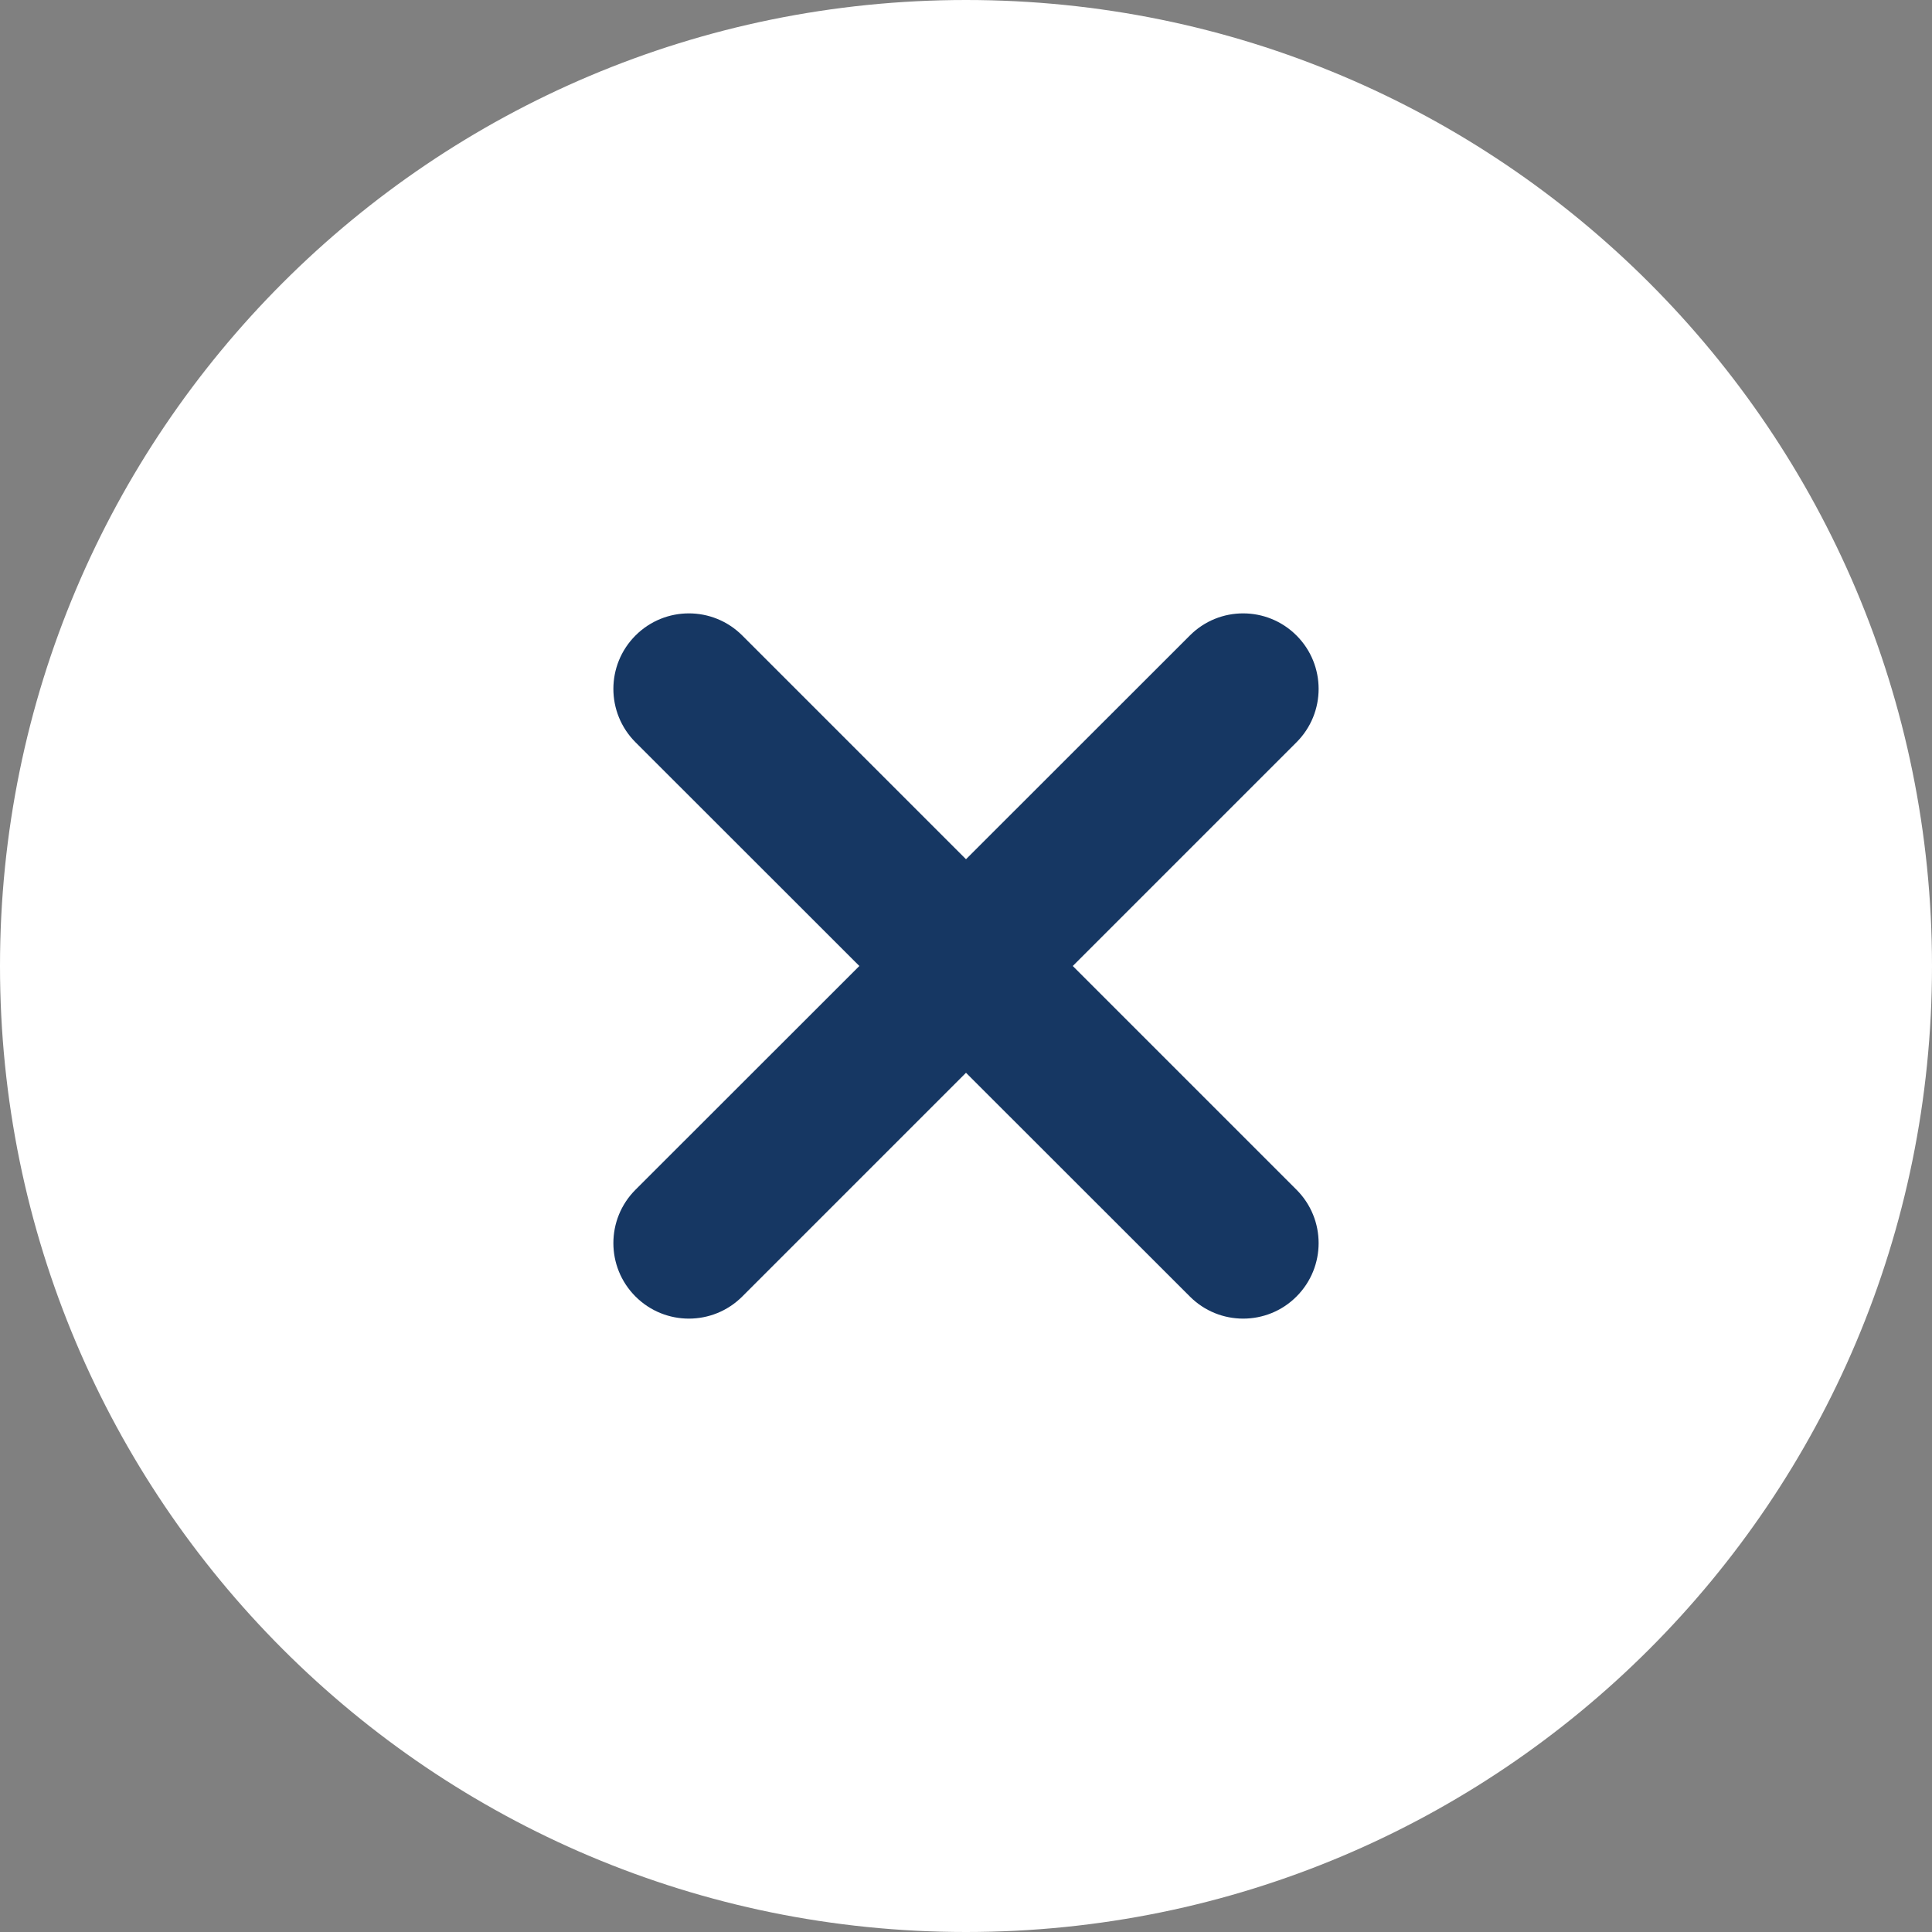 <svg width="15" height="15" viewBox="0 0 15 15" fill="none" xmlns="http://www.w3.org/2000/svg">
<rect x="0" y="0" width="15" height="15" fill="#808080" stroke="none"/>
<circle cx="7.5" cy="7.5" r="6.5" fill="white"/>
<path d="M7.5 0C3.355 0 0 3.354 0 7.5C0 11.645 3.354 15 7.5 15C11.645 15 15 11.646 15 7.5C15 3.355 11.646 0 7.5 0ZM7.5 13.828C4.002 13.828 1.172 10.998 1.172 7.5C1.172 4.002 4.002 1.172 7.5 1.172C10.998 1.172 13.828 4.002 13.828 7.5C13.828 10.998 10.998 13.828 7.5 13.828Z" fill="white"/>
<path d="M10.066 9.237L8.329 7.5L10.066 5.763C10.295 5.534 10.295 5.163 10.066 4.934C9.837 4.705 9.466 4.705 9.238 4.934L7.5 6.671L5.763 4.934C5.534 4.705 5.163 4.705 4.934 4.934C4.705 5.163 4.705 5.534 4.934 5.763L6.672 7.5L4.934 9.237C4.705 9.466 4.705 9.837 4.934 10.066C5.163 10.295 5.534 10.295 5.763 10.066L7.5 8.329L9.238 10.066C9.466 10.295 9.838 10.295 10.066 10.066C10.295 9.837 10.295 9.466 10.066 9.237Z" fill="#163763"/>
</svg>
